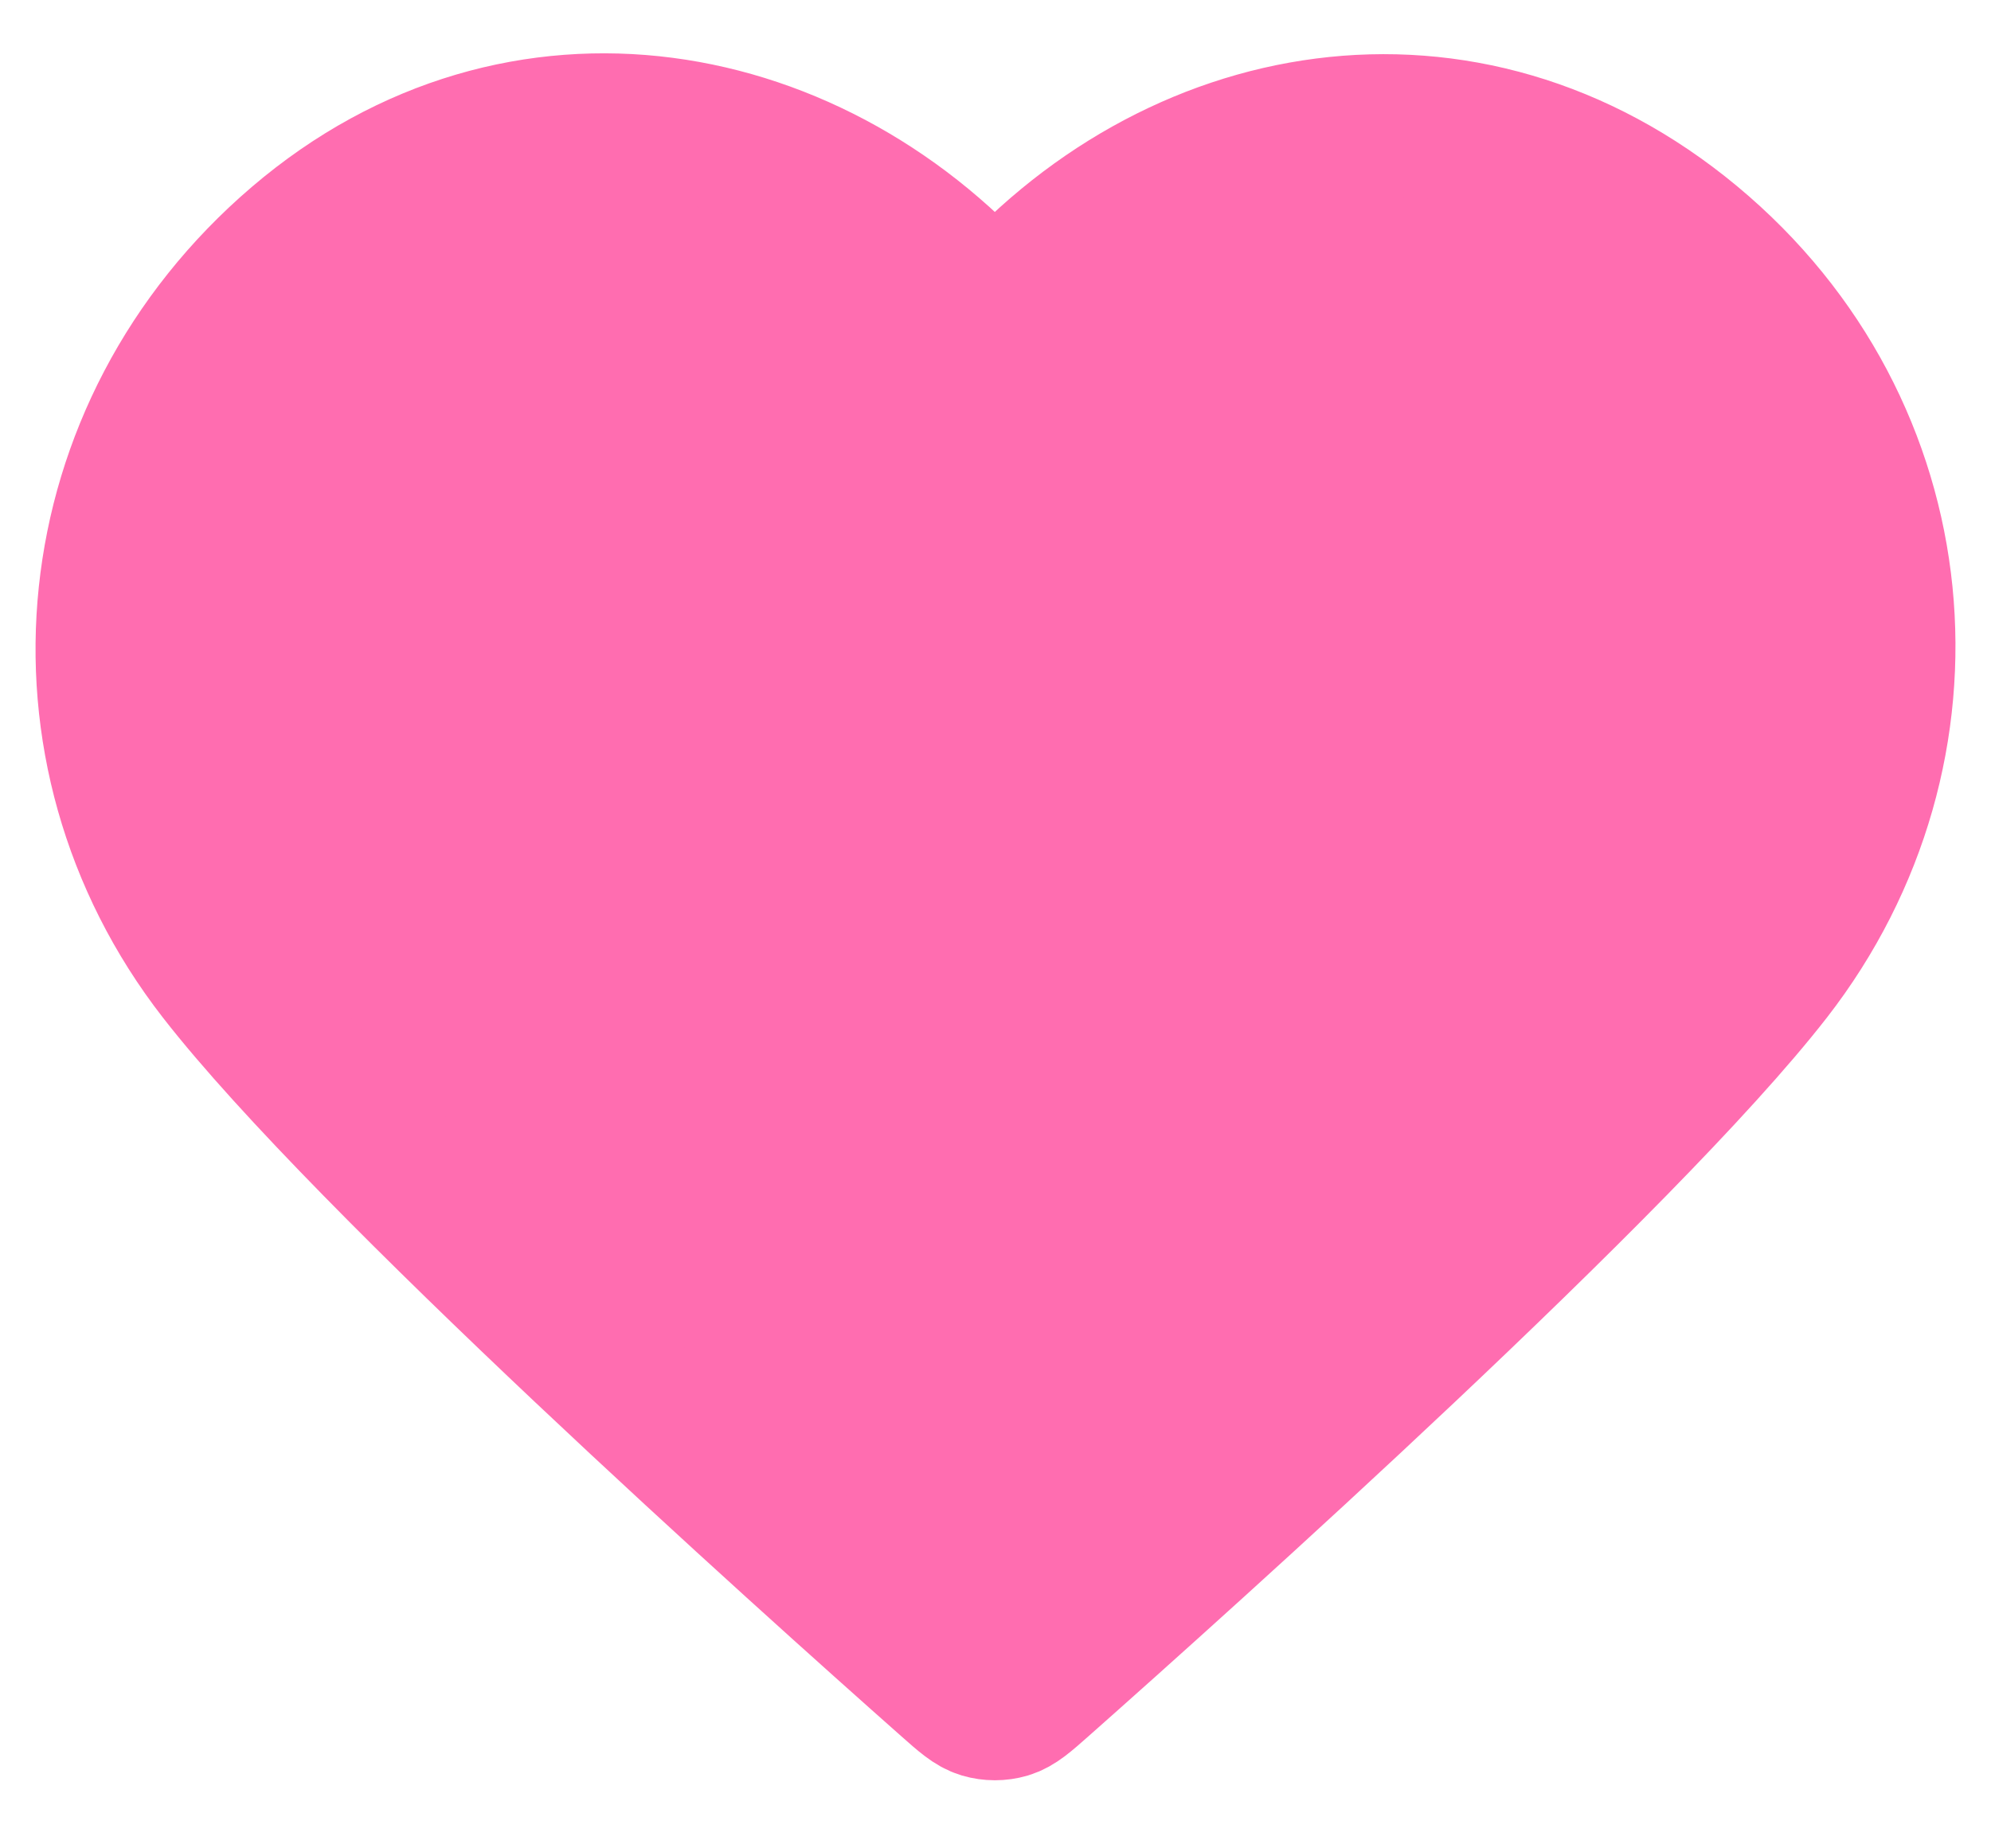 <svg width="28" height="26" viewBox="0 0 28 26" fill="none" xmlns="http://www.w3.org/2000/svg">
<path fill-rule="evenodd" clip-rule="evenodd" d="M13.991 4.42C11.492 1.498 7.325 0.712 4.193 3.388C1.062 6.063 0.621 10.536 3.08 13.7C5.125 16.331 11.312 21.88 13.34 23.676C13.567 23.877 13.68 23.977 13.813 24.017C13.928 24.051 14.055 24.051 14.17 24.017C14.302 23.977 14.416 23.877 14.643 23.676C16.671 21.88 22.858 16.331 24.903 13.7C27.362 10.536 26.975 6.035 23.79 3.388C20.604 0.74 16.491 1.498 13.991 4.42Z" fill="#FF6DB0" stroke="#FF6DB0" stroke-width="2" stroke-linecap="round" stroke-linejoin="round"/>
</svg>
